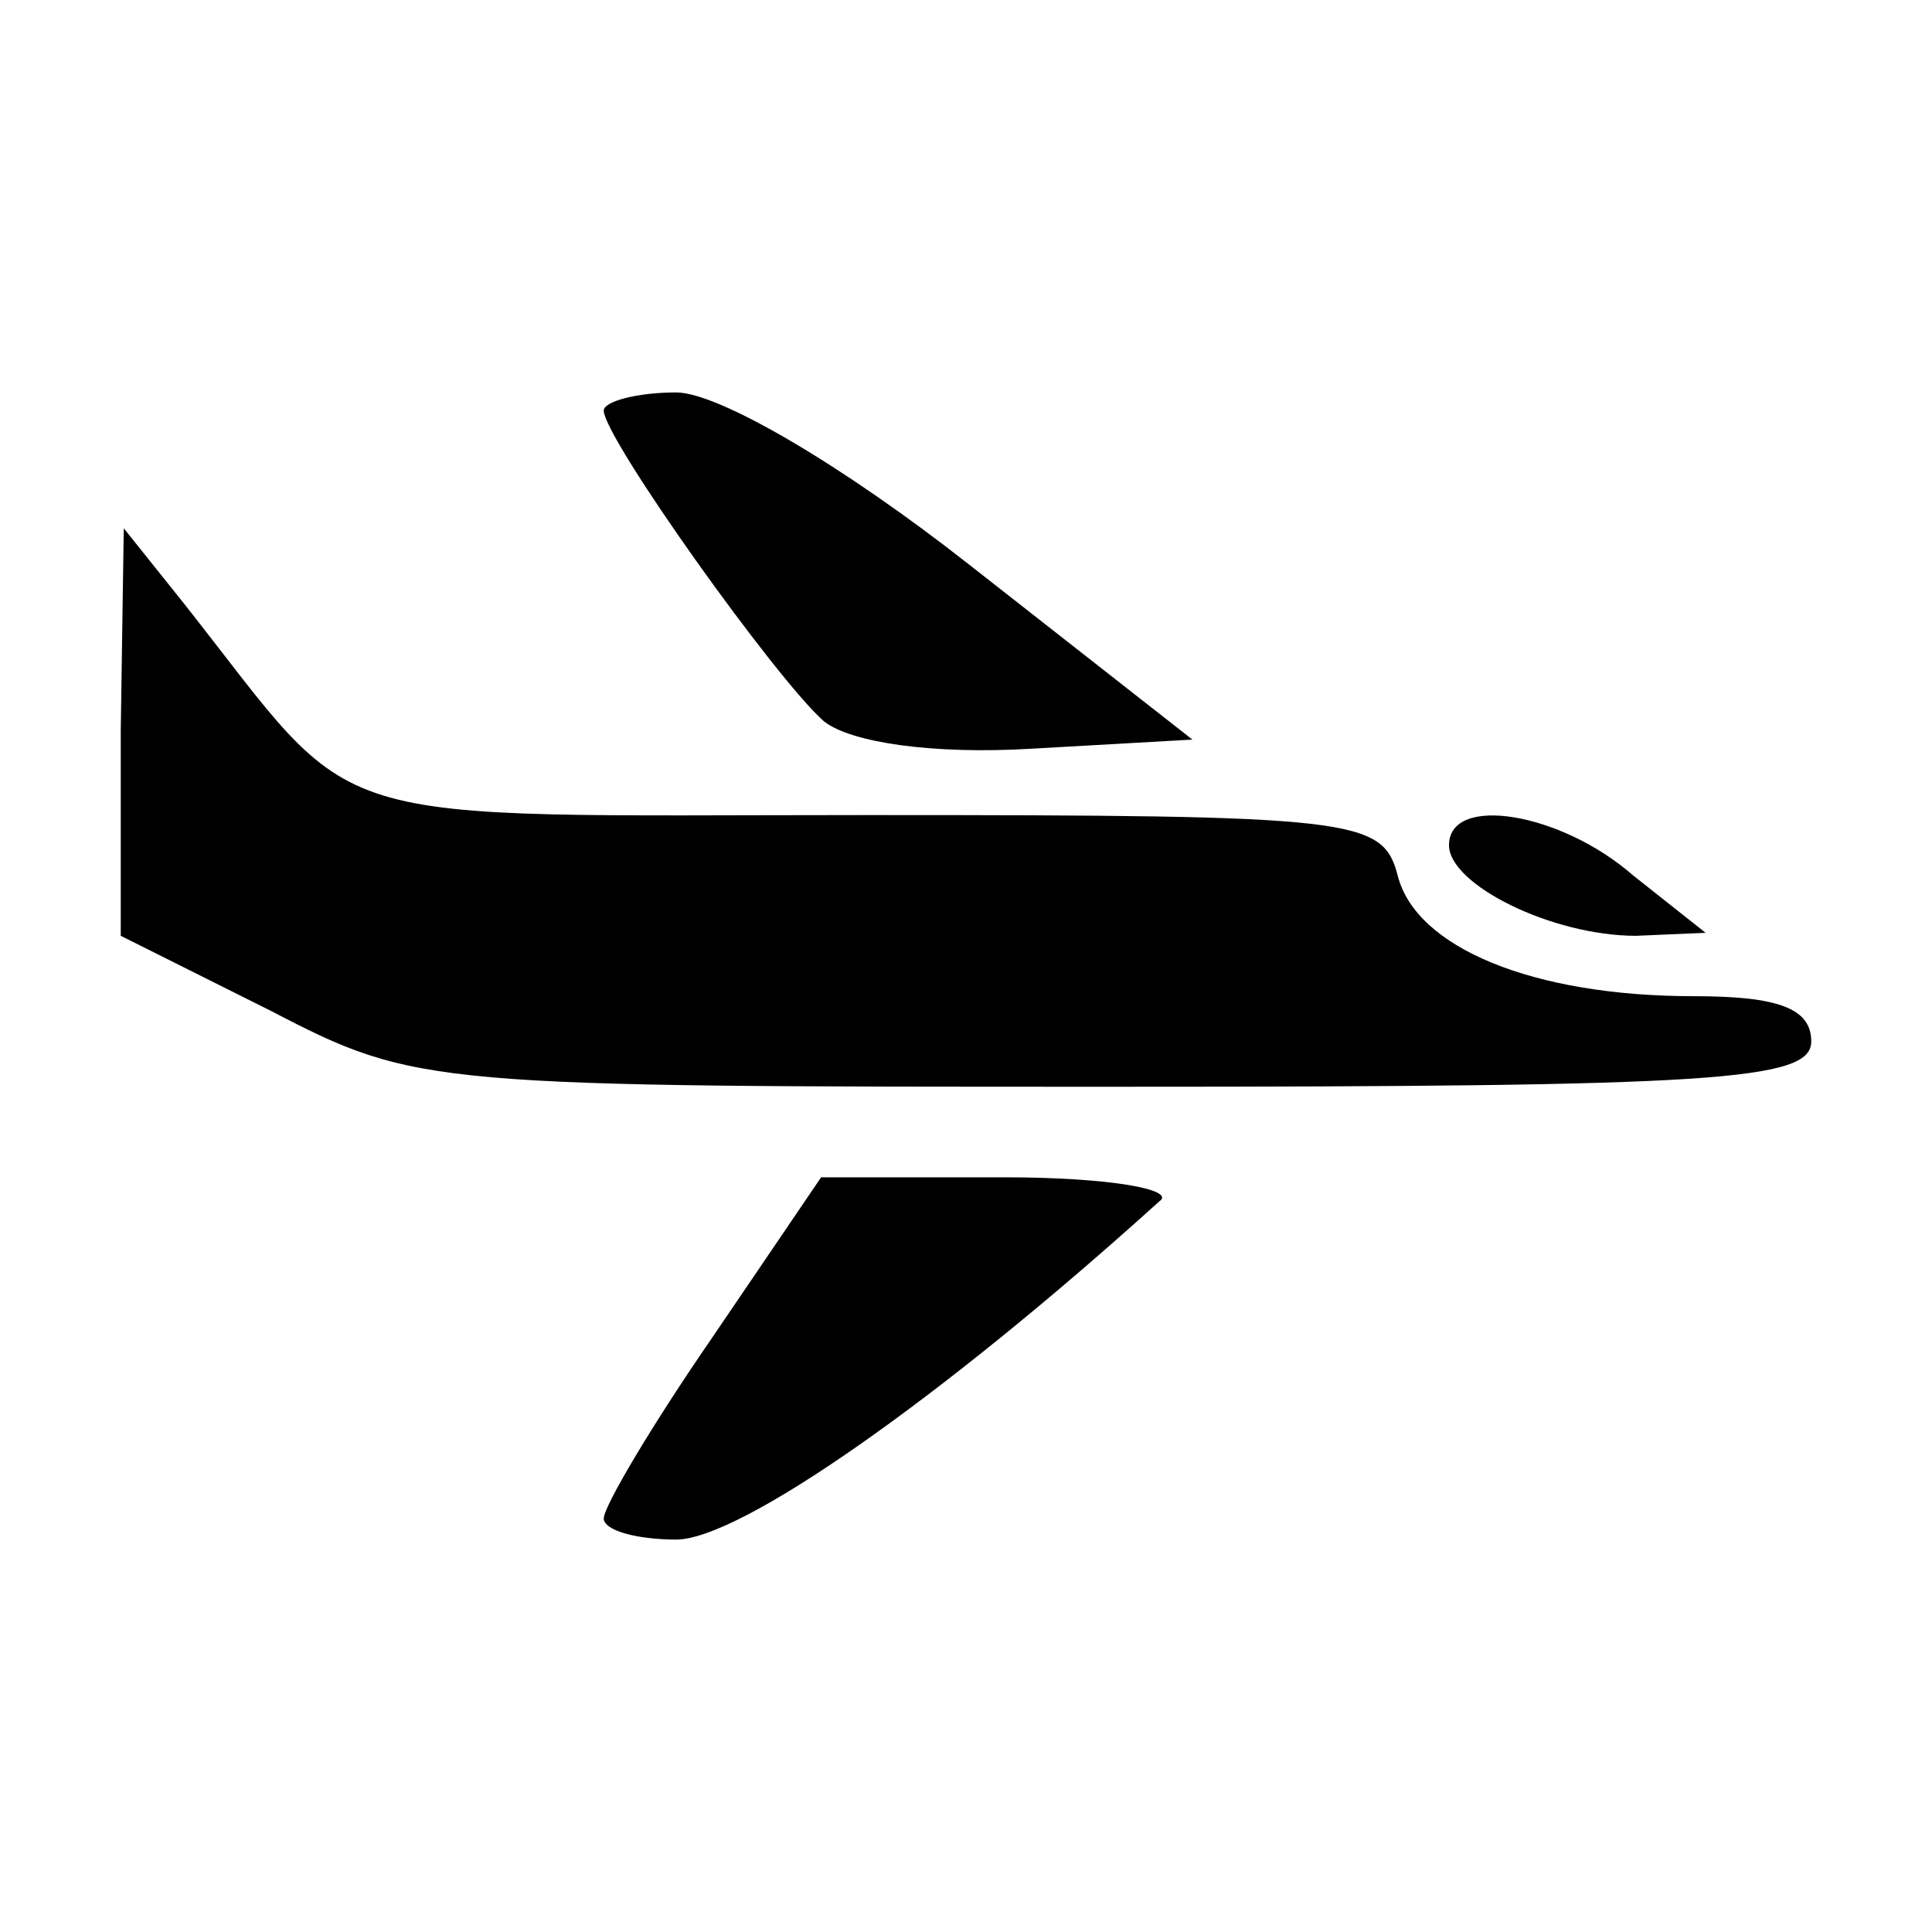 <?xml version="1.0" standalone="no"?>
<!DOCTYPE svg PUBLIC "-//W3C//DTD SVG 20010904//EN"
 "http://www.w3.org/TR/2001/REC-SVG-20010904/DTD/svg10.dtd">
<svg version="1.0" xmlns="http://www.w3.org/2000/svg"
 width="64pt" height="64pt" viewBox="0 0 64 64"
 preserveAspectRatio="xMidYMid meet">

<g transform="translate(0,64) scale(0.1,-0.1)" stroke="none">
<path d="M200 504 c0 -9 57 -89 73 -103 9 -7 36 -11 69 -9 l53 3 -74 58 c-42
33 -83 57 -97 57 -13 0 -24 -3 -24 -6z"/>
<path d="M40 398 l0 -68 50 -25 c48 -25 53 -25 280 -25 198 0 230 2 230 15 0
11 -11 15 -39 15 -53 0 -92 16 -98 40 -5 19 -14 20 -175 20 -187 0 -167 -6
-227 70 l-20 25 -1 -67z"/>
<path d="M480 360 c0 -13 34 -30 62 -30 l23 1 -24 19 c-24 21 -61 27 -61 10z"/>
<path d="M236 197 c-20 -29 -36 -56 -36 -60 0 -4 11 -7 24 -7 21 0 87 46 160
112 6 4 -17 8 -51 8 l-61 0 -36 -53z"/>
</g>
</svg>
